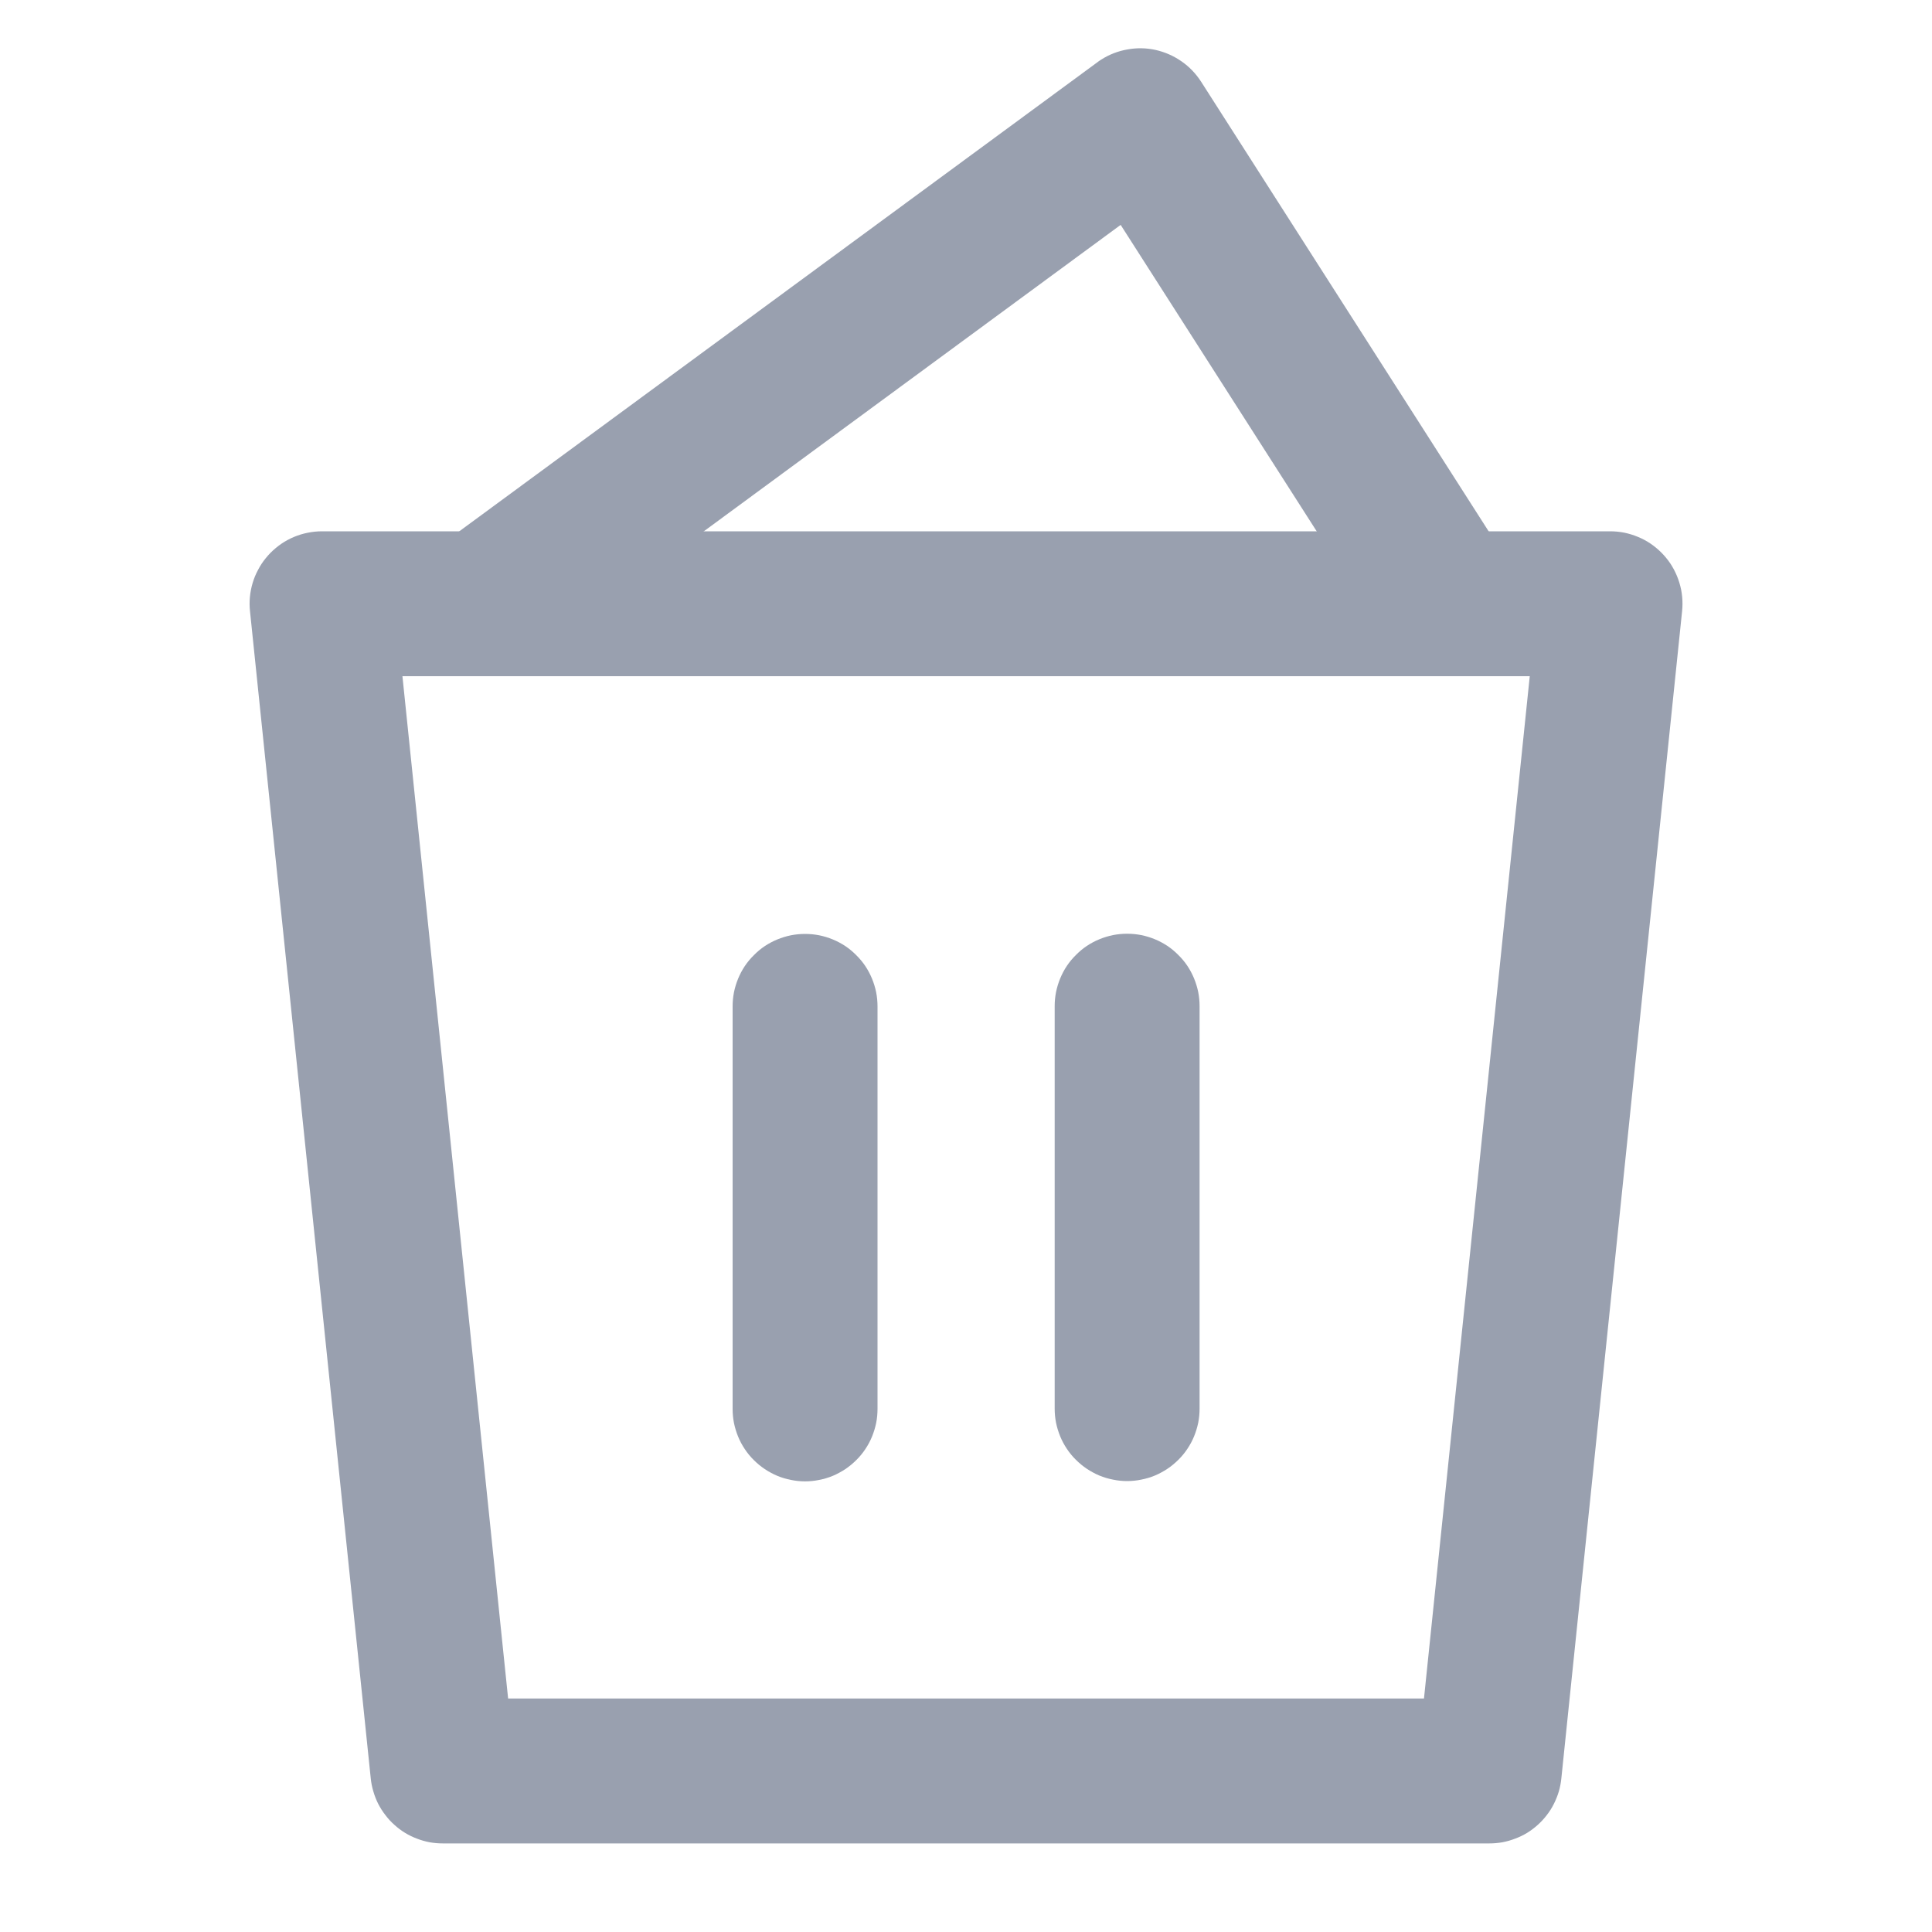 <svg xmlns="http://www.w3.org/2000/svg" xmlns:xlink="http://www.w3.org/1999/xlink" fill="none" version="1.1" width="20" height="20" viewBox="0 0 20 20"><defs><clipPath id="master_svg0_3258_23396"><rect x="0" y="0" width="20" height="20" rx="0"/></clipPath></defs><g clip-path="url(#master_svg0_3258_23396)"><g><path d="M2.588,6.327L3.838,18.41Q3.845,18.479,3.865,18.545Q3.884,18.611,3.915,18.673Q3.947,18.735,3.989,18.789Q4.03,18.844,4.082,18.89Q4.133,18.937,4.192,18.973Q4.251,19.009,4.315,19.033Q4.379,19.058,4.447,19.071Q4.515,19.083,4.584,19.083L15.417,19.083Q15.486,19.083,15.554,19.071Q15.622,19.058,15.686,19.033Q15.751,19.009,15.81,18.973Q15.868,18.937,15.92,18.89Q15.971,18.844,16.013,18.789Q16.055,18.735,16.086,18.673Q16.117,18.611,16.137,18.545Q16.156,18.479,16.163,18.41L17.413,6.327Q17.417,6.289,17.417,6.25Q17.417,6.176,17.403,6.104Q17.388,6.031,17.36,5.963Q17.332,5.895,17.291,5.833Q17.25,5.772,17.198,5.72Q17.145,5.667,17.084,5.626Q17.023,5.585,16.954,5.557Q16.886,5.529,16.814,5.514Q16.741,5.5,16.667,5.5L3.334,5.5Q3.295,5.5,3.257,5.504Q3.183,5.512,3.113,5.533Q3.042,5.555,2.977,5.59Q2.912,5.625,2.855,5.673Q2.798,5.72,2.752,5.777Q2.705,5.834,2.671,5.9Q2.636,5.965,2.615,6.036Q2.594,6.107,2.587,6.18Q2.58,6.254,2.588,6.327ZM5.26,17.583L4.166,7L15.836,7L14.741,17.583L5.26,17.583Z" fill-rule="evenodd" fill="#99A0AF" fill-opacity="1"/></g><g><path d="M7.584,10.418Q7.584,10.344,7.598,10.272Q7.613,10.199,7.641,10.131Q7.669,10.063,7.71,10.001Q7.751,9.94,7.804,9.888Q7.856,9.835,7.917,9.794Q7.979,9.753,8.047,9.725Q8.115,9.697,8.188,9.682Q8.26,9.668,8.334,9.668Q8.408,9.668,8.48,9.682Q8.553,9.697,8.621,9.725Q8.689,9.753,8.751,9.794Q8.812,9.835,8.864,9.888Q8.917,9.94,8.958,10.001Q8.999,10.063,9.027,10.131Q9.055,10.199,9.07,10.272Q9.084,10.344,9.084,10.418L9.084,14.585Q9.084,14.659,9.07,14.731Q9.055,14.803,9.027,14.872Q8.999,14.94,8.958,15.001Q8.917,15.063,8.864,15.115Q8.812,15.167,8.751,15.208Q8.689,15.249,8.621,15.278Q8.553,15.306,8.48,15.32Q8.408,15.335,8.334,15.335Q8.26,15.335,8.188,15.32Q8.115,15.306,8.047,15.278Q7.979,15.249,7.917,15.208Q7.856,15.167,7.804,15.115Q7.751,15.063,7.71,15.001Q7.669,14.94,7.641,14.872Q7.613,14.803,7.598,14.731Q7.584,14.659,7.584,14.585L7.584,10.418Z" fill-rule="evenodd" fill="#99A0AF" fill-opacity="1"/></g><g><path d="M10.918,10.416Q10.918,10.342,10.932,10.27Q10.947,10.197,10.975,10.129Q11.003,10.061,11.044,9.999Q11.085,9.938,11.138,9.886Q11.19,9.833,11.251,9.792Q11.313,9.751,11.381,9.723Q11.449,9.695,11.522,9.68Q11.594,9.666,11.668,9.666Q11.742,9.666,11.814,9.68Q11.887,9.695,11.955,9.723Q12.023,9.751,12.085,9.792Q12.146,9.833,12.198,9.886Q12.251,9.938,12.292,9.999Q12.333,10.061,12.361,10.129Q12.389,10.197,12.404,10.27Q12.418,10.342,12.418,10.416L12.418,14.582Q12.418,14.656,12.404,14.728Q12.389,14.8,12.361,14.869Q12.333,14.937,12.292,14.998Q12.251,15.06,12.198,15.112Q12.146,15.164,12.085,15.205Q12.023,15.246,11.955,15.275Q11.887,15.303,11.814,15.317Q11.742,15.332,11.668,15.332Q11.594,15.332,11.522,15.317Q11.449,15.303,11.381,15.275Q11.313,15.246,11.251,15.205Q11.19,15.164,11.138,15.112Q11.085,15.06,11.044,14.998Q11.003,14.937,10.975,14.869Q10.947,14.8,10.932,14.728Q10.918,14.656,10.918,14.582L10.918,10.416Z" fill-rule="evenodd" fill="#99A0AF" fill-opacity="1"/></g><g><path d="M14.368,6.653L14.368,6.654Q14.419,6.734,14.488,6.798Q14.557,6.863,14.64,6.908Q14.723,6.953,14.814,6.977Q14.906,7,15,7Q15.074,7,15.146,6.986Q15.219,6.971,15.287,6.943Q15.355,6.915,15.417,6.874Q15.478,6.833,15.53,6.78Q15.583,6.728,15.624,6.667Q15.665,6.605,15.693,6.537Q15.721,6.469,15.736,6.396Q15.75,6.324,15.75,6.25Q15.75,6.031,15.632,5.846L15.631,5.845L12.434,0.846Q12.353,0.72,12.231,0.635Q12.108,0.55,11.963,0.517Q11.817,0.485,11.67,0.512Q11.523,0.538,11.398,0.618Q11.377,0.631,11.358,0.646L4.556,5.646Q4.485,5.698,4.428,5.765Q4.371,5.833,4.331,5.911Q4.291,5.99,4.27,6.076Q4.25,6.162,4.25,6.25Q4.25,6.324,4.264,6.396Q4.279,6.469,4.307,6.537Q4.335,6.605,4.376,6.667Q4.417,6.728,4.47,6.78Q4.522,6.833,4.583,6.874Q4.645,6.915,4.713,6.943Q4.781,6.971,4.854,6.986Q4.926,7,5,7Q5.12,7,5.234,6.963Q5.348,6.925,5.444,6.854L11.601,2.328L14.368,6.653Z" fill-rule="evenodd" fill="#99A0AF" fill-opacity="1"/></g></g></svg>